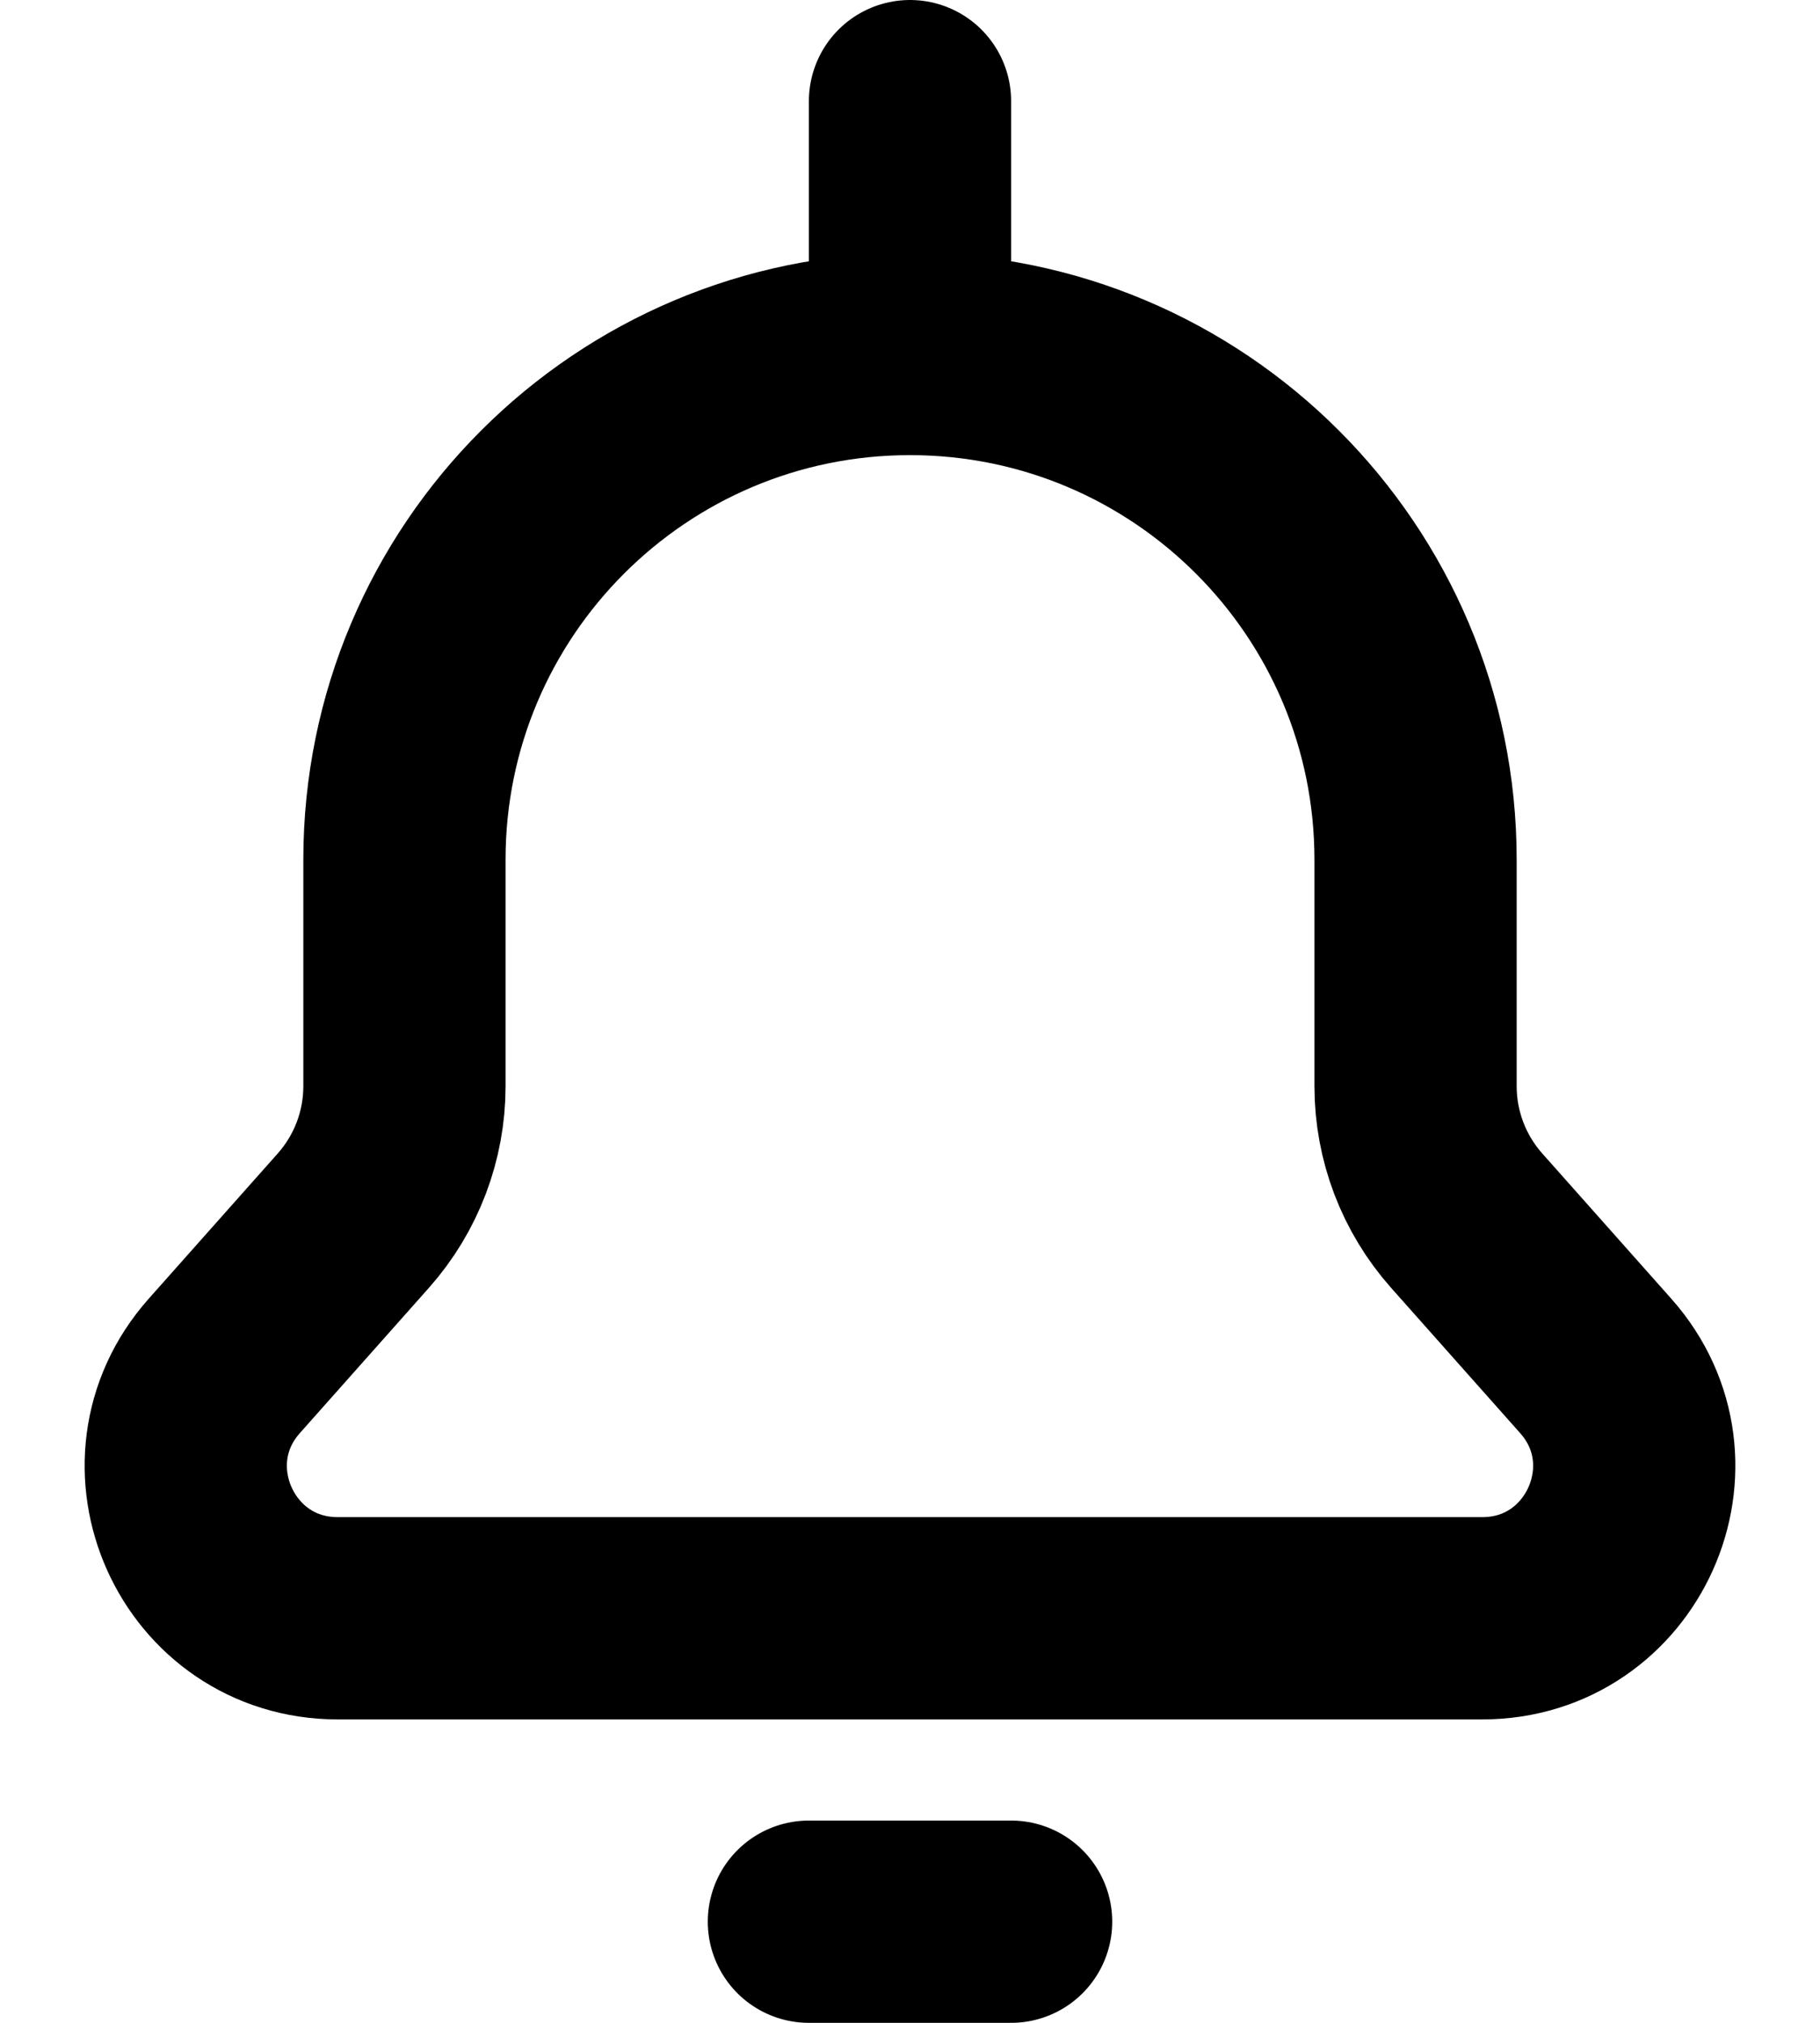 <svg width="18" height="20" viewBox="0 0 18 20" fill="none" xmlns="http://www.w3.org/2000/svg">
<path d="M9 3.5C11.761 3.5 14 5.739 14 8.5V10.74C14 11.229 14.18 11.702 14.505 12.068L15.781 13.504C16.641 14.471 15.954 16 14.66 16H3.34C2.046 16 1.359 14.471 2.219 13.504L3.495 12.068C3.82 11.702 4 11.229 4 10.74L4 8.5C4 5.739 6.239 3.5 9 3.5ZM9 3.5V1M8 19H10" stroke="black" stroke-width="2" stroke-linecap="round" stroke-linejoin="round"/>
</svg>
